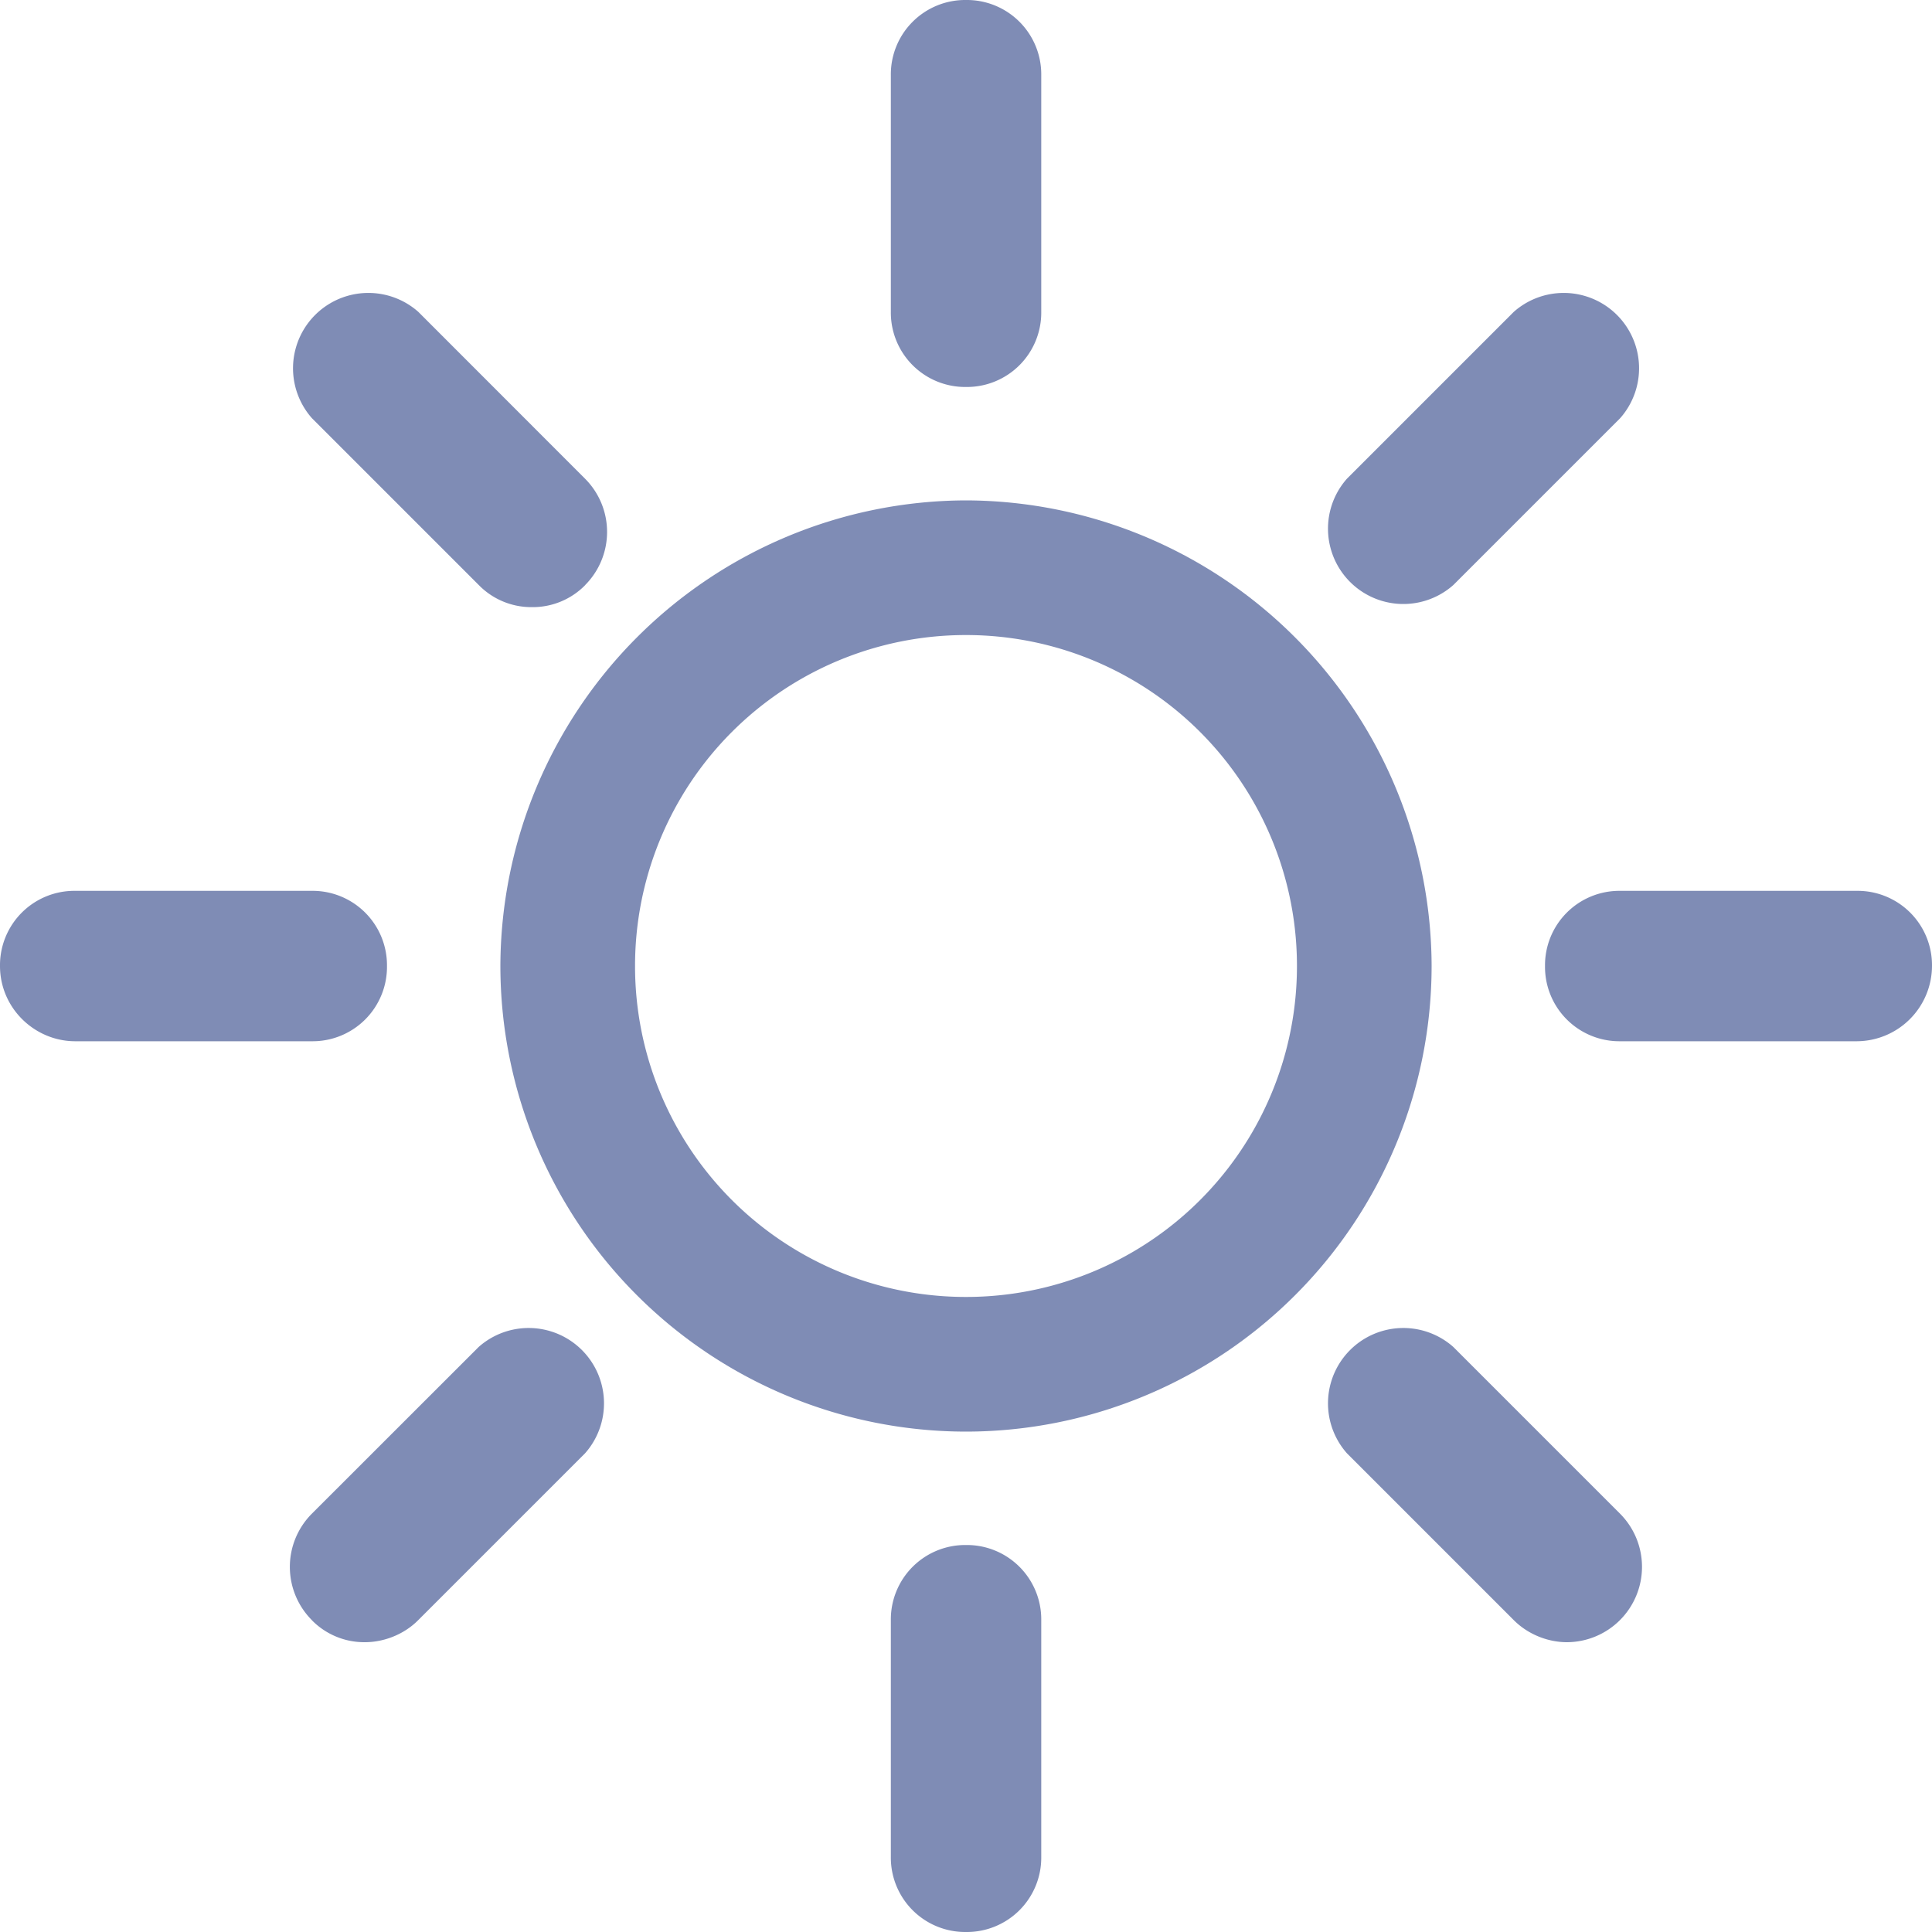 <svg xmlns="http://www.w3.org/2000/svg" width="20" height="20" viewBox="0 0 20 20">
  <g>
    <g>
      <g>
        <g>
          <path fill="#7f8cb5" d="M10 6.574A3.424 3.424 0 0 1 13.426 10 3.424 3.424 0 0 1 10 13.426 3.424 3.424 0 0 1 6.574 10 3.424 3.424 0 0 1 10 6.574zm0 8.246A4.823 4.823 0 0 0 14.82 10 4.834 4.834 0 0 0 10 5.18 4.834 4.834 0 0 0 5.18 10 4.823 4.823 0 0 0 10 14.82z"/>
        </g>
        <g>
          <path fill="#7f8cb5" d="M10.779 3.228V.778A.77.77 0 0 0 10 0a.77.77 0 0 0-.778.779v2.449a.77.77 0 0 0 .778.778.77.77 0 0 0 .779-.778z"/>
        </g>
        <g>
          <path fill="#7f8cb5" d="M9.222 16.772v2.45A.77.77 0 0 0 10 20a.77.77 0 0 0 .779-.778v-2.45a.77.77 0 0 0-.779-.778.77.77 0 0 0-.778.778z"/>
        </g>
        <g>
          <path fill="#7f8cb5" d="M15.044 6.057l1.728-1.728a.78.78 0 0 0-1.101-1.101l-1.728 1.728a.78.78 0 0 0 1.101 1.101z"/>
        </g>
        <g>
          <path fill="#7f8cb5" d="M3.228 16.772a.76.76 0 0 0 .55.228c.19 0 .4-.076.551-.228l1.728-1.728a.78.78 0 0 0-1.101-1.101L3.228 15.67a.78.78 0 0 0 0 1.101z"/>
        </g>
        <g>
          <path fill="#7f8cb5" d="M20 10a.77.77 0 0 0-.778-.778h-2.45a.77.77 0 0 0-.778.778.77.77 0 0 0 .778.779h2.45A.782.782 0 0 0 20 10z"/>
        </g>
        <g>
          <path fill="#7f8cb5" d="M.779 10.779h2.449A.77.77 0 0 0 4.006 10a.77.77 0 0 0-.778-.778H.778A.77.77 0 0 0 0 10c0 .437.36.779.779.779z"/>
        </g>
        <g>
          <path fill="#7f8cb5" d="M16.221 17a.78.78 0 0 0 .55-1.33l-1.727-1.727a.78.78 0 0 0-1.101 1.101l1.728 1.728c.152.152.36.228.55.228z"/>
        </g>
        <g>
          <path fill="#7f8cb5" d="M6.057 6.057a.78.78 0 0 0 0-1.101L4.33 3.228a.78.78 0 0 0-1.101 1.101l1.728 1.728a.76.76 0 0 0 .55.228.76.76 0 0 0 .551-.228z"/>
        </g>
      </g>
    </g>
  </g>
</svg>